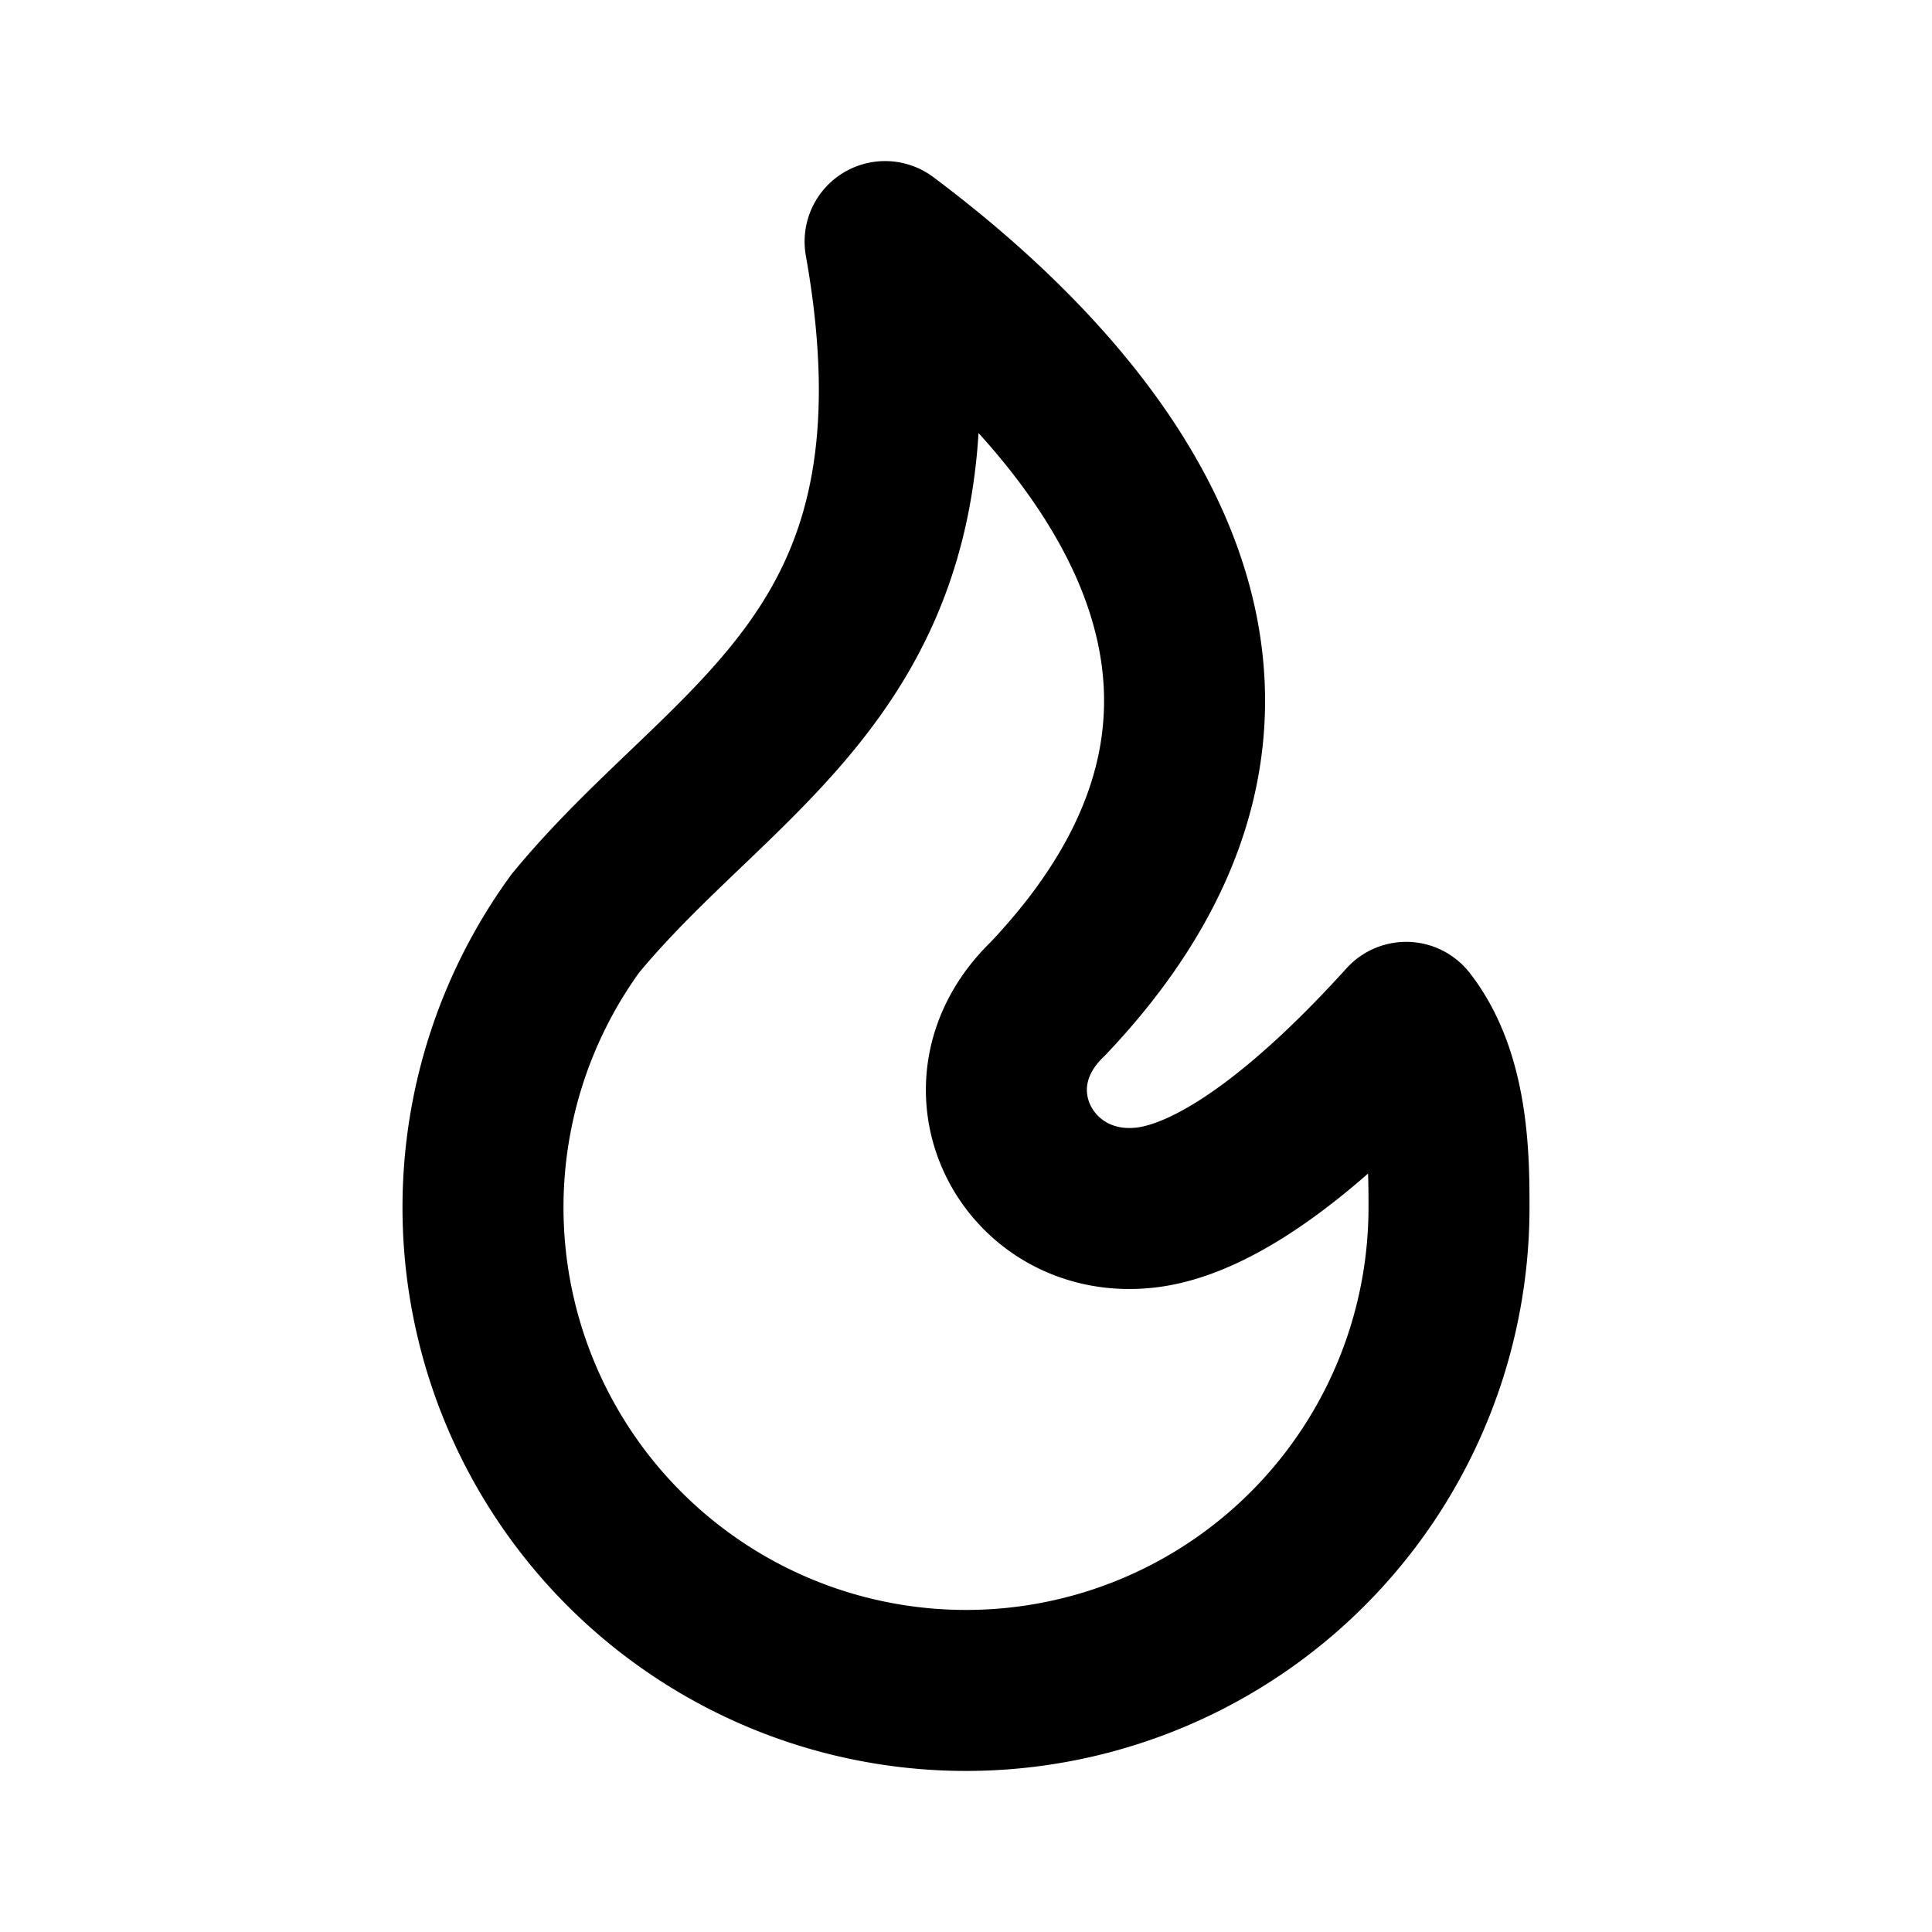 <svg xmlns="http://www.w3.org/2000/svg" width="24" height="24" viewBox="0 0 24 24" stroke-width="2" stroke="currentColor" fill="none" stroke-linecap="round" stroke-linejoin="round">
    <path stroke="none" d="M0 0h24v24H0z"/>
    <path d="M18 15a6 6 0 1 1 -10.853 -3.529c1.926-2.338 4.763-3.327 3.848-8.47 2.355 1.761 5.84 5.38 2.022 9.406-1.136 1.091-.244 2.767 1.221 2.593.882-.105 2.023-.966 3.23-2.3.532.68.532 1.717.532 2.3z" />
</svg>


